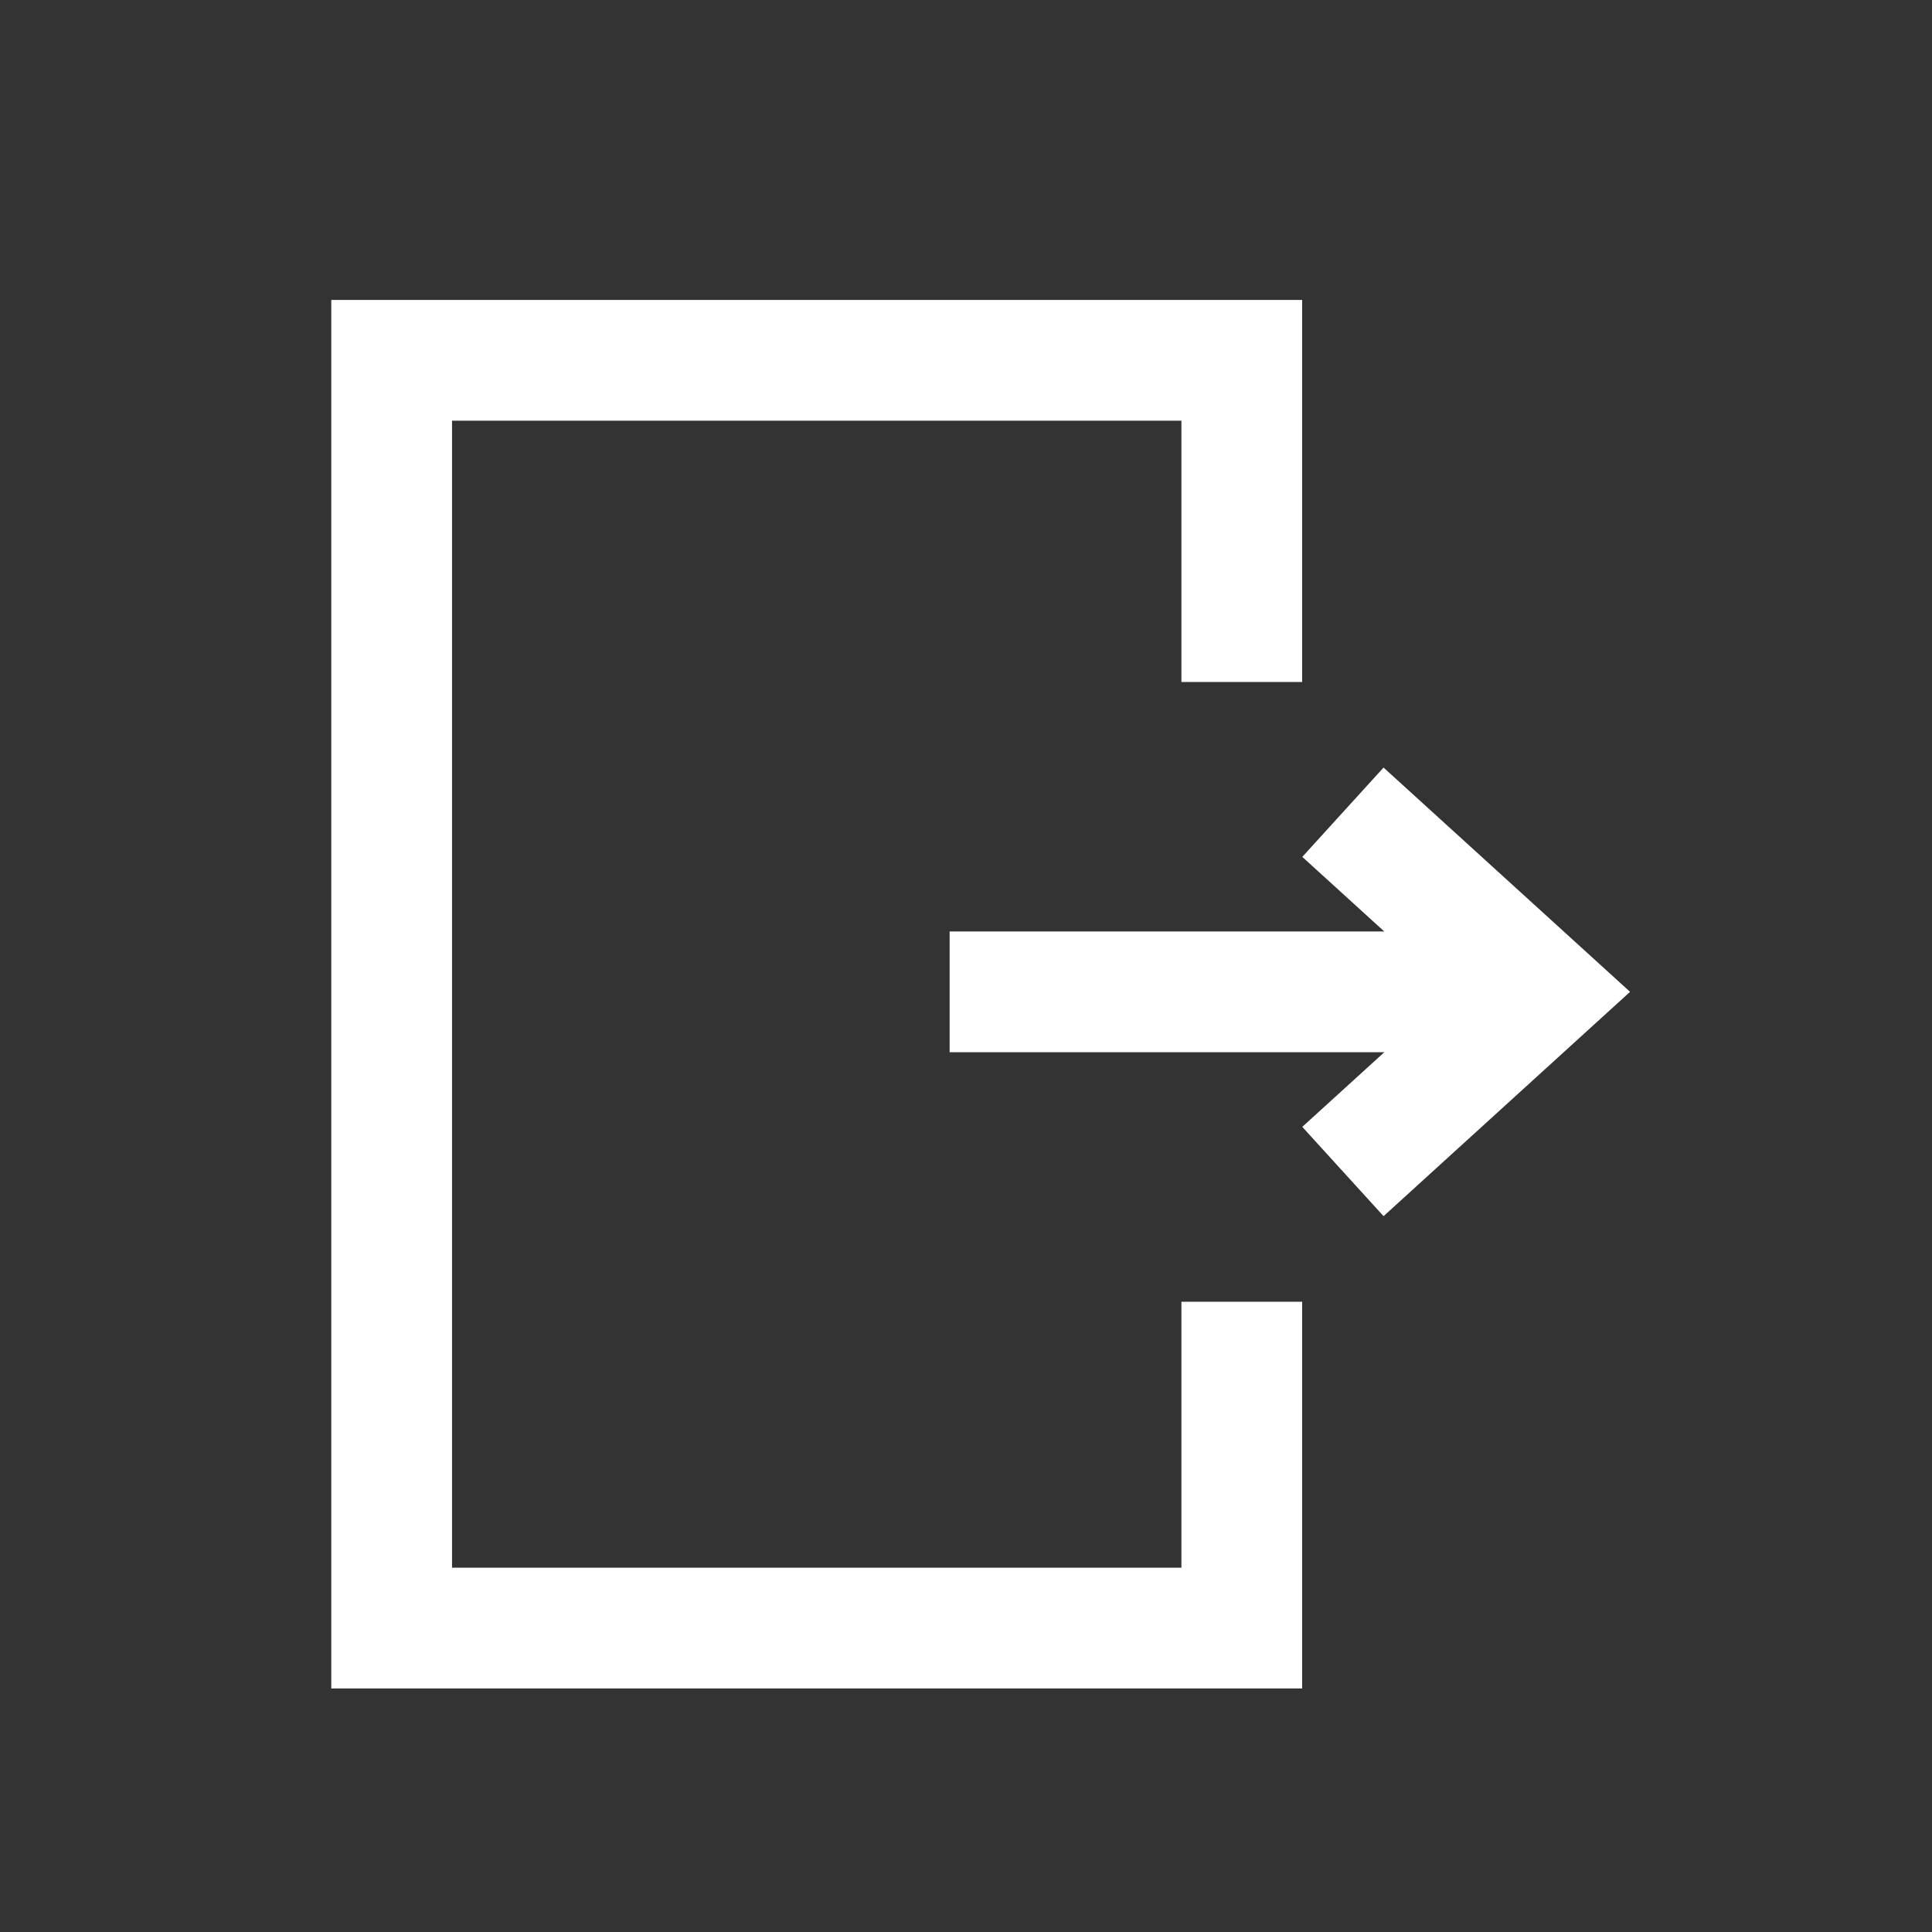 <?xml version="1.0" encoding="utf-8"?>
<!-- Generator: Adobe Illustrator 16.0.0, SVG Export Plug-In . SVG Version: 6.00 Build 0)  -->
<!DOCTYPE svg PUBLIC "-//W3C//DTD SVG 1.1//EN" "http://www.w3.org/Graphics/SVG/1.1/DTD/svg11.dtd">
<svg version="1.1" id="圖層_1" xmlns="http://www.w3.org/2000/svg" xmlns:xlink="http://www.w3.org/1999/xlink" x="0px" y="0px"
	 width="32px" height="32px" viewBox="0 0 32 32" enable-background="new 0 0 32 32" xml:space="preserve">
<rect x="0" y="0" width="32" height="32" fill="#333333" stroke="none"/>
<g>
	<polyline fill="none" stroke="#FFFFFF" stroke-width="2" stroke-miterlimit="10" points="20.568,11.296 20.568,5.968 6.487,5.968 
		6.487,26.966 20.568,26.966 20.568,21.561 	"/>
	<line stroke="#FFFFFF" stroke-width="2" stroke-miterlimit="10" x1="15.729" y1="16.428" x2="25.035" y2="16.428"/>
	<polyline fill="none" stroke="#FFFFFF" stroke-width="2" stroke-miterlimit="10" points="22.243,13.453 25.513,16.428 
		22.243,19.404 	"/>
</g>
</svg>
